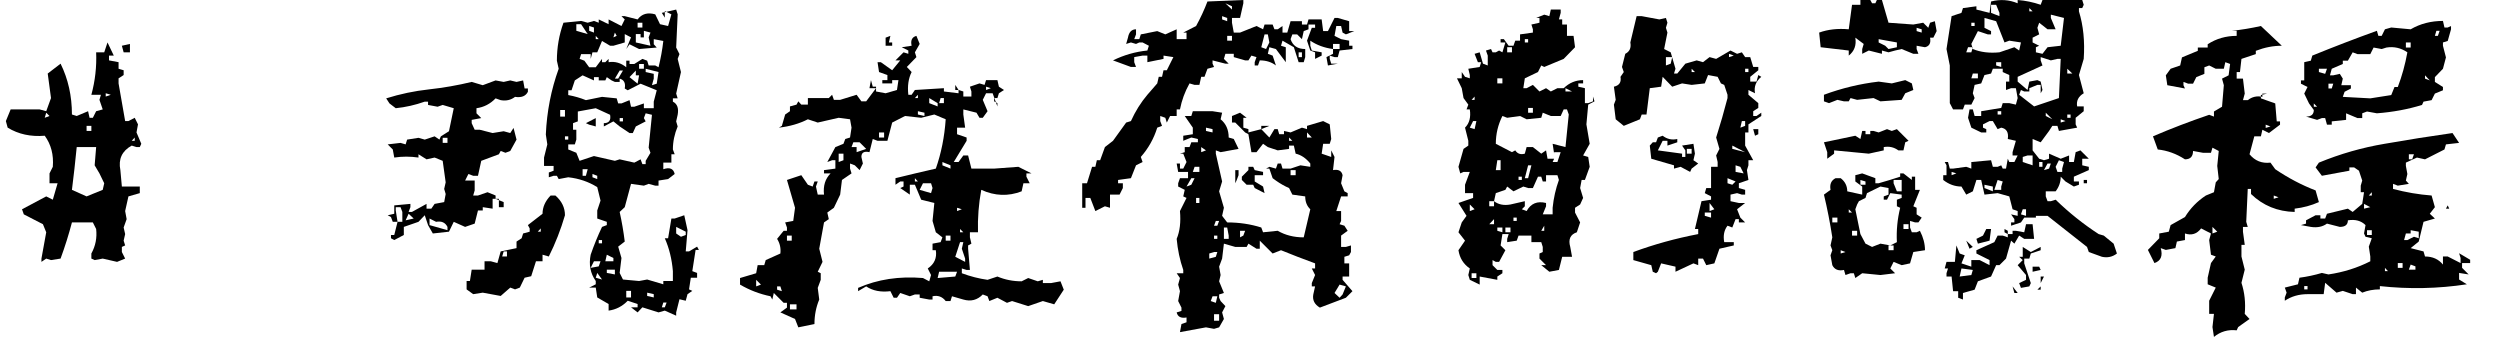 <svg width="196" height="28" viewBox="0 0 196 28" fill="none" xmlns="http://www.w3.org/2000/svg">
<path d="M173.574 26.414L173.457 25.641L173.574 24.609H173.199V23.578L173.715 22.547L173.082 22.289V21.773L173.34 20.625L173.715 20.109L173.34 19.969L173.199 18.82L173.34 18.305L172.566 17.906C172.238 18.344 171.816 18.477 171.301 18.305V18.82L170.668 18.938L170.551 19.453L169.801 19.594L169.402 19.453C169.574 20.062 169.41 20.453 168.91 20.625L168.652 20.109L168.395 19.594L169.285 18.68V18.305L170.035 18.164L170.176 17.648L171.301 17.016C171.723 16.328 172.27 15.766 172.941 15.328L173.574 15.07L173.715 14.297L173.949 14.039L173.832 13.008L173.949 11.836L173.457 11.578L173.34 11.977H172.707L171.934 11.836C171.934 12.273 171.723 12.492 171.301 12.492C170.629 12.055 169.918 11.797 169.168 11.719L168.793 10.688C170.215 10.078 171.684 9.516 173.199 9L173.574 9.141V8.742L174.207 8.367L174.348 6.68L174.207 6.164L174.723 5.906L174.84 5.016L174.465 4.875L174.348 5.391H173.715L173.199 5.133L172.824 5.273V5.789L172.191 6.047L171.934 6.562H171.559L171.184 6.422V6.68L171.301 6.938L169.918 6.68L169.801 5.906L170.176 5.391L170.926 5.133L171.066 4.5L172.309 3.984V3.727H173.082V3.469C173.754 3.031 174.512 2.812 175.355 2.812V2.414H174.98C175.73 2.336 176.488 2.211 177.254 2.039L178.895 3.586C178.223 3.586 177.543 3.719 176.855 3.984V4.242L175.73 4.617L175.613 5.648H175.355V6.164H175.848L175.988 7.336L175.848 7.852H176.223C176.566 7.586 176.949 7.5 177.371 7.594V7.336H177.746L177.254 7.453V7.711L178.379 8.109L178.496 9.516H178.754V9.773L177.887 10.43L177.371 10.172L177.254 10.688H176.738L176.363 12.094C176.785 12.609 177.332 12.828 178.004 12.75L178.379 13.266C179.395 13.953 180.449 14.508 181.543 14.93L181.801 15.844C181.207 16.109 180.574 16.281 179.902 16.359V16.617C178.559 16.586 177.418 16.117 176.48 15.211V14.812H176.223L176.105 17.391L176.223 17.789H175.848V18.164L175.988 19.195H175.73V20.109L175.988 21.141L175.73 22.172C175.98 22.938 176.066 23.75 175.988 24.609L176.363 25.008L175.473 25.641L175.355 25.898C174.684 25.82 174.09 25.992 173.574 26.414ZM179.129 23.578V23.32L179.27 22.945L179.129 22.547L180.16 22.289L180.277 21.773C180.871 21.695 181.457 21.57 182.035 21.398L182.551 21.516C183.723 21.344 184.816 21 185.832 20.484V20.109L185.715 19.336L185.949 18.68L185.457 18.562L185.34 18.305L185.457 17.648C185.113 17.305 184.652 17.18 184.074 17.273C184.074 17.617 183.863 17.789 183.441 17.789L182.434 17.531C182.09 17.781 181.668 17.867 181.168 17.789L180.395 17.648L180.793 17.531V17.273L181.543 16.875H181.918V17.133H182.293L182.434 16.758L184.074 16.359L184.449 16.617L185.199 15.984L185.34 15.07H185.082V14.555L185.199 14.156L184.941 13.383L184.566 13.125H184.191V13.383L182.035 13.781L181.543 13.125L181.801 12.75C183.473 12.062 185.191 11.57 186.957 11.273C188.738 10.961 190.512 10.68 192.277 10.43L192.793 11.203L191.762 11.32L191.645 11.719L190.121 12.492L189.488 12.352L188.621 12.75V13.008L188.738 13.641L188.621 14.156L188.855 14.414L187.988 14.555L187.613 14.414V14.812C188.613 15.078 189.621 15.25 190.637 15.328L190.895 16.242L190.496 16.758L190.895 17.133L190.004 17.391L189.629 18.938L188.996 19.453L190.004 19.711L190.121 20.109C190.715 20.109 191.184 20.32 191.527 20.742V20.109H191.902L192.91 20.625V20.227L192.793 19.852L193.66 20.367V20.625H194.035H193.027V21L193.543 21.516L192.793 21.398V21.914L193.402 22.289C191.137 22.633 188.863 22.68 186.582 22.43V22.688C186.082 22.688 185.621 22.773 185.199 22.945L184.707 22.547V23.062H184.449L183.676 22.805L183.184 22.945L182.293 22.172L182.176 23.062H180.91C180.238 23.062 179.645 23.234 179.129 23.578ZM180.91 22.688V22.43H180.652V22.688H180.91ZM187.215 21.258L186.98 21V21.258H187.215ZM189.371 21.141V20.883L188.996 20.742L188.855 21.141H189.371ZM188.363 21V20.625H187.988V21H188.363ZM188.738 18.82L189.254 18.562L189.629 18.68V18.164L188.996 18.047V18.305H188.621L188.48 18.82H188.738ZM185.949 18.422V18.047H185.574V18.422H185.949ZM173.832 18.164L173.457 17.789V18.305L173.832 18.164ZM191.762 16.359L191.902 16.102L192.02 16.359H191.762ZM185.832 16.242L185.34 15.984V16.359L185.832 16.242ZM178.637 15.469L178.262 15.328V15.586L178.637 15.469ZM185.949 15.328V15.07L185.715 15.328H185.949ZM189.113 12.492L189.254 12.094H188.855V12.492H189.113ZM178.004 9.914L177.629 9.773V10.031L178.004 9.914ZM182.434 9.773L182.293 9.258H182.035L181.66 9.398L180.793 9.141C181.199 9.141 181.402 8.969 181.402 8.625L181.027 8.109L180.652 7.336L180.91 6.82L180.395 6.562V6.305H180.652V4.875L181.168 4.758L181.285 4.359C182.973 3.672 184.66 3.023 186.348 2.414L186.465 2.812H186.723L186.98 2.297L187.473 2.156L188.996 2.297C189.746 1.859 190.59 1.641 191.527 1.641L191.645 2.156H191.902L192.16 2.039V2.297L191.902 3.211L191.527 3.328V3.586L191.762 4.5L191.527 5.391L190.895 6.047V6.422L191.527 6.82V7.078L190.895 7.336L190.637 7.852L190.004 7.969L189.887 8.227C188.777 8.57 187.598 8.789 186.348 8.883L185.574 8.742L185.199 8.883V9.258H184.824L183.934 8.883V9.398L182.809 9.516V9.773H182.434ZM181.66 8.367L181.402 8.109V8.367H181.66ZM187.473 7.453L187.73 6.82H187.988C188.316 5.961 188.566 5.055 188.738 4.102C188.238 3.758 187.691 3.633 187.098 3.727L186.723 3.844L186.09 3.727L185.832 4.242H184.824L184.449 4.102L184.074 4.758H183.676V5.016L182.809 5.391L182.668 5.906H182.926L183.441 5.789L183.676 6.164L183.559 6.68H184.309V6.938L183.816 7.195L183.676 7.594L185.832 7.711L187.473 7.453ZM182.809 6.938L182.926 6.562H182.551V6.938H182.809ZM190.496 6.305L190.121 5.906V6.164L190.496 6.305ZM182.293 5.789L182.434 5.391H181.801V5.648L182.293 5.789ZM188.996 3.727V3.328H188.621V3.727H188.996ZM191.129 2.812L191.27 2.414H191.012L190.895 2.812H191.129Z" fill="black"/>
<path d="M153.896 23.484L153.521 23.344V22.828H153.122L153.005 21.68H152.606V21.422L152.724 21.047H152.466L152.606 20.531H153.263L153.38 19.242L153.638 19.875L154.036 20.016L153.778 20.648L154.552 20.906V20.391H155.208L155.981 20.789V20.391L154.95 19.875V19.617L156.356 18.984L156.614 18.469H157.013L157.411 18.609V18.352L157.153 18.211V17.953H156.755H157.153L157.411 18.094V18.352H157.786V18.094H158.044L158.7 18.211L158.841 17.578H159.356L159.474 18.727H158.7L158.302 18.469L157.927 19.102L157.669 18.867L157.271 20.273L156.755 20.789H156.497L156.099 21.68L155.067 22.055L154.81 22.711L153.896 22.969V23.227V23.484ZM157.927 22.969L157.786 22.453L158.185 22.969H157.927ZM159.731 22.711L159.989 22.453V22.711H159.731ZM158.442 22.57L158.302 22.195L158.841 21.938V21.562L158.185 20.789L158.583 20.391L158.302 20.133H158.583V19.359L159.216 19.758L159.989 19.359V19.617L159.216 19.875L159.099 20.273H158.7V20.648L159.216 22.195L159.099 22.453L158.442 22.57ZM159.989 22.195V21.68H160.247L159.989 22.195ZM145.458 21.797L145.341 21.422H145.083L144.685 21.562L144.567 21.164C144.13 21.258 143.825 21.133 143.653 20.789L143.513 20.016L143.653 19.617L143.513 19.242L143.653 18.609C143.481 17.484 143.263 16.367 142.997 15.258L143.513 14.883C143.435 14.445 143.567 14.141 143.911 13.969H144.31C144.653 14.234 144.825 14.578 144.825 15L145.997 15.258V14.625L145.458 14.227V13.734L145.997 13.594L147.028 13.969V14.367H147.286C147.896 14.195 148.458 14.023 148.974 13.852V13.594H149.231L149.888 14.109V13.852H150.146V14.883H150.521L150.005 16.172L150.263 16.289V16.805L150.661 17.062L150.403 17.438H150.146L149.747 17.32V17.836L149.888 18.211H150.263L150.521 18.094C150.786 18.609 150.919 19.117 150.919 19.617L150.005 19.758L149.747 20.648L149.091 20.789L148.458 20.531L148.2 21.047L148.575 21.422L147.427 21.562L145.997 21.422L145.458 21.797ZM154.552 21.562L154.669 21.164L153.778 21.047L153.638 21.68L154.552 21.562ZM159.356 21.305V20.906H159.872L159.989 21.164L159.356 21.305ZM164.794 20.133L163.763 19.758L163.622 19.359L160.528 16.922H159.614V17.32V17.062H158.7L158.442 17.438L157.669 17.695V17.438H157.927V17.18L157.669 16.805L158.185 16.922V16.547L157.786 16.406L157.528 15.398L156.614 15.141L155.583 15.258L155.325 14.109H154.95L154.669 15L154.153 15.258L153.778 14.625C153.263 14.625 152.786 14.453 152.349 14.109V13.734H152.606V12.961L152.466 12.703H152.724L152.864 13.219H153.122L154.153 13.078L154.552 13.219V12.703L156.099 12.562L156.239 13.078H156.614L156.896 12.961L157.013 13.219H157.271L157.411 12.445L157.528 12.703H157.927L158.185 12.188H157.786V11.93L158.044 11.039L157.411 10.898C157.489 10.383 157.317 10.086 156.896 10.008L156.614 10.125L156.239 9.492H155.981L155.466 9.75V10.008L155.724 10.125V10.383H155.325L154.552 10.008L154.294 9.234L154.411 8.578H154.669L154.81 9.094H155.325V8.719L156.896 8.461L157.013 8.086H157.528L158.044 8.203L158.185 7.688L158.044 6.914H157.669L157.271 7.055V6.398H157.528V5.883L157.013 5.648V5.391H156.239L156.099 5.766L155.583 5.883L155.325 6.539L154.81 6.656L154.669 7.312L154.81 7.688L154.552 8.203H154.036L153.896 8.578H153.122L152.864 8.086C152.864 7.102 152.864 6.117 152.864 5.133L152.606 3.844L153.005 1.266L153.778 1.008L153.896 0.633L154.95 0.492V0.75L155.981 1.008L156.099 0.117C156.817 -0.07 157.513 -0.023 158.185 0.258V0C158.794 0.047 159.396 0.172 159.989 0.375L160.13 0H163.247L163.364 0.375L163.247 0.633H162.989V0.891C163.333 2 163.458 3.242 163.364 4.617L162.989 5.883L163.364 7.312C162.942 7.562 162.771 7.906 162.849 8.344H163.364V8.719L162.731 9.234V9.75L162.849 10.008L161.419 10.266L161.302 9.867H160.903L160.646 10.266L159.989 11.156L159.356 10.898V11.789L159.872 12.445L160.247 12.562L160.646 12.445V12.047L161.56 12.445L162.216 12.188V12.703H162.591L162.731 11.93L163.106 11.789L163.763 12.445H163.247V12.961L163.763 13.078V13.336L162.591 13.852V14.227H162.989V14.484L162.591 14.625L161.935 14.227L161.56 13.852C161.56 14.273 161.427 14.656 161.161 15H160.388V15.398L160.528 15.773H160.786L161.161 15.656C162.208 16.672 163.333 17.57 164.536 18.352L164.935 18.469L165.708 19.102L165.966 19.875C165.622 20.141 165.231 20.227 164.794 20.133ZM144.685 19.758L144.31 19.617V19.875L144.685 19.758ZM148.458 19.617V19.242H148.06V19.617H148.458ZM154.411 19.5L154.153 18.867L154.669 19.359L154.411 19.5ZM146.771 19.359L147.427 19.102L148.2 19.242L148.716 18.984C148.669 18.078 148.755 17.18 148.974 16.289L148.716 16.172V15.656L149.091 15.516V15.258L148.2 15.141L147.942 15.656H147.685V15.398L148.06 15.258V14.742L147.427 14.625L146.372 15.141L146.255 15.516L145.739 15.773L145.599 16.031L145.458 16.406L145.856 18.352L146.255 19.102L146.771 19.359ZM155.067 19.102L154.95 18.727L155.466 18.469L155.724 17.953H156.099L155.981 18.867L155.067 19.102ZM145.599 18.469V18.094H145.2V18.469H145.599ZM149.63 17.953V17.578H149.231V17.953H149.63ZM144.052 17.438V17.062H143.653V17.438H144.052ZM158.841 16.922V16.406H158.583L158.442 16.805L158.841 16.922ZM145.2 16.664L144.942 16.406V16.664H145.2ZM149.091 15V14.109H148.458V14.367L148.716 15H149.091ZM156.239 15V14.625L155.583 14.484V14.742L156.239 15ZM156.896 14.883V14.625L157.013 14.227L156.614 14.109L156.356 14.883H156.896ZM146.255 14.484V14.227L145.856 14.109V14.484H146.255ZM163.364 14.367V14.109H163.622V14.367H163.364ZM153.38 13.594L153.005 13.477V13.734L153.38 13.594ZM161.677 13.477V13.219L161.817 12.703L161.419 12.562L161.161 13.078L161.302 13.477H161.677ZM160.646 13.219L160.786 12.82H160.528L160.247 13.336L160.646 13.219ZM160.13 13.078V12.703H159.872V13.078H160.13ZM159.356 12.961V12.188H158.958L158.583 12.305V12.703L159.356 12.961ZM143.255 12.445V11.93L142.997 11.156L145.458 10.641L145.856 10.898L145.997 10.266H146.255V10.523H146.63V10.266H146.888L147.286 10.383L147.942 10.125L148.317 10.266L148.716 10.125L149.63 11.039L149.372 11.156L149.231 11.789H148.833C148.489 11.539 148.106 11.453 147.685 11.531V11.789L146.513 12.047L143.794 11.789V12.047L143.255 12.445ZM161.935 9.492L161.56 9.352V9.609L161.935 9.492ZM160.903 9.352L160.388 8.836V9.094L160.903 9.352ZM162.333 9.234V8.977H162.075V9.234H162.333ZM156.896 8.977V8.719H156.614V8.977H156.896ZM159.474 8.344L161.419 7.688C161.466 6.672 161.513 5.648 161.56 4.617H161.302L160.786 4.734L159.989 4.477V4.734L160.13 5.133L158.185 6.023V6.398L158.958 7.055L159.099 6.398L159.731 6.281L159.989 6.398L160.13 7.055L159.989 7.312V6.656H159.731L159.099 6.914V7.172H158.7L158.442 7.055L158.302 7.43L159.474 8.344ZM143.396 8.086L142.997 7.945V7.43C144.388 6.914 145.817 6.57 147.286 6.398L148.317 6.539L149.372 6.281L149.888 6.539L150.005 7.055L149.372 7.312L149.091 7.828L147.427 7.945L146.888 7.688L145.599 7.828L145.083 7.688L144.942 7.945H144.567L144.052 7.828L143.396 8.086ZM155.067 6.141V5.766H154.669L154.552 6.141H155.067ZM162.474 5.766L162.075 5.391V5.766H162.474ZM156.896 5.25V4.875H156.497V5.133L156.896 5.25ZM144.942 4.359V3.961L142.739 3.703L142.622 2.555C143.31 2.305 144.083 2.219 144.942 2.297L145.2 0.375H145.856V0H146.63L146.771 0.258H147.028L147.146 0H147.544L148.06 1.781L150.005 1.922L150.778 1.781L151.177 2.18L151.317 1.781L151.692 1.664L151.833 2.438L151.575 2.953H151.317C151.396 3.375 151.263 3.625 150.919 3.703L150.263 3.586V3.844L150.403 4.219H150.005L149.091 3.844L148.575 3.961L148.06 4.102L147.544 3.961V4.219L146.513 3.961L145.997 4.219V3.844L146.114 3.445L145.458 2.953C145.552 3.547 145.38 4.016 144.942 4.359ZM160.13 4.219L160.528 3.703L161.56 3.586L161.817 1.406L160.786 1.148V1.406L161.161 2.297H160.528L159.872 1.781L159.731 2.18L159.872 2.695L159.356 2.953V3.328L159.872 3.586L159.614 3.703V4.102L160.13 4.219ZM154.552 4.102L154.669 3.703H154.294L154.153 4.102H154.552ZM158.302 3.961L158.442 3.328L157.528 3.188L157.153 3.328L156.497 1.664L155.583 1.406V2.18L156.099 2.438V2.695H155.841L155.067 2.438L154.552 3.445L154.669 3.844C155.278 4.094 155.974 4.18 156.755 4.102L157.927 3.703L158.302 3.961ZM148.06 3.844L148.716 3.703V3.328L147.286 3.07V3.328L147.802 3.586L148.06 3.844ZM150.661 2.555V2.297L150.263 2.18V2.438L150.661 2.555ZM154.81 2.039V1.781H154.552V2.039H154.81ZM156.755 1.266V1.008L156.497 0.375H156.099V1.008L156.755 1.266ZM159.356 0.891L159.099 0.633V0.891H159.356Z" fill="black"/>
<path d="M116.007 22.312L115.233 21.938L115.116 21.562L115.233 21.047C114.733 20.703 114.437 20.227 114.343 19.617L114.858 18.867L114.343 18.211L114.601 17.438L114.976 16.922L114.343 15.914L115.491 15.516V15.141H114.858V14.484L115.233 13.477H114.741L114.483 13.594L114.343 13.078L114.741 11.672L115.116 11.414V11.039L114.858 10.008C115.202 9.664 115.327 9.188 115.233 8.578H114.976L115.116 8.203L114.741 7.688L114.601 6.914L114.226 6.141H114.601V5.648L114.858 6.023L115.233 6.141V5.883L115.116 5.391L116.007 5.25L116.124 4.875H115.866L115.608 4.219L116.007 4.102L116.265 4.992L116.64 5.133V4.359L116.499 3.961L116.897 3.844L117.015 4.102H117.272L117.53 3.961L117.788 4.102L118.022 3.328H117.647V3.07H117.905L118.28 3.586H118.655L118.796 3.188H119.171V2.695L120.179 2.555V2.297L120.062 1.922L120.694 1.781V1.406H120.437L121.069 1.148L121.468 1.266L121.585 0.75H122.358V1.008L122.218 1.523H122.476V1.922H122.851V2.812H123.366L123.483 3.703L122.593 4.617L121.069 5.25L120.835 5.133L120.577 5.648L119.546 6.141L119.429 6.914H119.687L120.179 6.656L120.694 7.172L121.21 6.914L121.585 7.172L122.101 6.914H122.593C123.03 6.492 123.538 6.281 124.116 6.281V6.539H123.741V6.797L124.257 6.914V8.086H124.515L124.89 7.945V7.57L125.007 7.945L124.515 8.203L124.374 9.75L124.632 11.273L124.116 12.188L124.515 12.305L124.632 13.078L124.257 14.109H123.999L123.882 14.742L124.116 15.516L123.882 16.031L123.483 16.289V16.664L123.882 17.438L123.624 18.211C123.108 18.383 122.937 18.766 123.108 19.359L123.249 20.133H122.476L122.218 21.164L121.468 21.305L120.835 20.789H121.21L120.694 20.273V19.875L120.952 19.758V19.359L120.835 18.984H120.062V18.469H119.054L118.913 18.867L118.163 18.984V18.727L118.28 18.352H117.788L117.647 19.242L118.022 19.617L117.53 20.531H117.272L117.015 20.391V20.789L117.39 21.164H117.788V21.422L117.39 21.68V21.938L116.007 21.68V21.938V22.312ZM115.749 21.797V21.422H115.374V21.797H115.749ZM129.835 21.422L129.577 21.305L129.46 20.789L128.054 20.391V19.758C129.663 19.164 131.358 18.695 133.14 18.352V17.953H132.882L133.397 15.773L134.147 15.656V15.398L133.655 15.141L133.772 14.742H134.147V13.969V13.078H134.663V12.703L134.546 12.188L134.804 11.672L134.546 10.781C134.874 9.75 135.171 8.719 135.437 7.688V7.43L135.179 6.656L134.921 6.539L134.663 6.023L133.913 5.883L133.655 6.539L132.624 6.656L131.874 6.539L131.101 6.797L130.351 6.023L130.233 6.797L129.343 6.914L129.085 8.977H128.71L128.569 9.352L127.304 9.867L126.671 9.352L126.53 8.203L126.671 7.828L126.53 6.797C126.952 6.703 127.124 6.445 127.046 6.023L127.304 5.648L127.163 5.25L127.421 4.219C127.765 4.047 127.897 3.75 127.819 3.328L128.312 1.266H128.71L130.093 1.523L130.608 1.406L130.726 1.781L130.608 2.18L130.726 2.555L130.468 3.844L130.983 4.102L131.358 5.391L131.241 5.766H131.499L132.132 4.992L133.022 4.734L133.515 4.875L134.03 4.477L134.546 4.617L135.671 3.961L136.187 4.219L136.562 4.102L136.819 4.477H137.218L137.452 5.25H137.851V5.508L137.218 6.023V6.398H137.71L137.851 5.883L138.085 6.023C137.663 6.367 137.499 6.797 137.593 7.312L137.077 7.055V7.43L137.851 8.086V8.461L137.452 8.719V9.094H137.71L138.085 8.836V9.094L137.077 9.75V10.383H136.819V11.414L137.452 12.562H137.077V12.961L136.96 13.336L137.077 14.109L136.327 14.367V14.742L136.819 14.883V15.258H136.562L136.187 15.141L135.671 15.258V15.773L136.327 15.914H136.819L136.187 16.406L136.444 17.062L136.819 17.438H136.327V17.18H136.069L135.812 17.836L135.437 17.695C135.171 18.039 135.085 18.469 135.179 18.984H135.929V19.242L134.804 19.5L134.405 20.648L133.772 20.789L133.515 20.273H133.14V20.789L132.765 20.648L131.358 21.305V20.906L130.233 20.648L129.976 21.305L129.835 21.422ZM117.788 18.211V17.836H117.39V18.094L117.788 18.211ZM118.421 18.211V17.836H118.022V18.211H118.421ZM121.069 18.094V17.695L120.835 18.094H121.069ZM117.132 17.578V17.18L116.757 17.578H117.132ZM118.913 17.32V17.062H118.655V17.32H118.913ZM134.147 17.062V16.664H133.655V16.922L134.147 17.062ZM121.726 16.805V16.289C121.804 15.523 121.968 14.797 122.218 14.109L122.101 13.734H121.21V14.227H120.952L120.835 13.852H120.577L120.179 14.742H119.804L119.429 14.625L118.655 15L118.163 14.625L118.022 14.883L117.272 15.141L117.132 15.773C117.476 16.039 117.905 16.125 118.421 16.031L119.546 15.773V16.172L119.312 16.406L119.687 16.547C120.015 15.953 120.522 15.742 121.21 15.914V16.172L120.952 16.805H121.726ZM115.608 16.406L115.233 16.031V16.547L115.608 16.406ZM134.405 16.406L134.03 15.914V16.547L134.405 16.406ZM117.132 16.172V15.773H116.757V16.172H117.132ZM136.069 14.227L135.437 13.969V14.367L135.812 14.484L136.069 14.227ZM119.312 14.109V13.852H119.054V14.109H119.312ZM119.804 13.969L120.062 12.961H119.804L119.546 13.969H119.804ZM136.702 13.594L136.444 13.078L136.069 12.961V13.477L136.702 13.594ZM132.507 13.477L131.757 13.078L131.241 13.219V12.961C130.647 12.789 130.054 12.617 129.46 12.445L129.343 11.414L129.577 11.156H129.835L129.976 10.781L130.351 10.641C130.694 10.906 131.077 10.992 131.499 10.898V11.156L130.726 11.414V11.039H130.351L129.976 11.789L131.874 12.047V12.305H132.132V11.789L131.874 11.414L132.765 11.273L132.882 12.047L132.765 12.562L133.14 12.82L132.624 13.219L132.507 13.477ZM117.647 13.336V12.562H117.39L117.272 13.336H117.647ZM122.101 12.703L122.358 11.93H121.843V12.445L121.726 12.703H122.101ZM120.835 12.047L121.21 11.789L121.327 12.445H121.843V12.047L121.726 11.273L122.733 11.531L122.991 8.977L122.851 8.578H122.593L122.358 9.094H121.585L120.952 8.836L120.835 9.234L119.687 9.352L119.171 9.094L118.163 9.234L117.788 9.094C117.444 9.781 117.272 10.508 117.272 11.273L118.538 11.93L118.796 11.789C118.968 12.055 119.218 12.141 119.546 12.047L119.687 11.531H120.179L120.835 12.047ZM132.624 12.047V11.672H132.249V12.047H132.624ZM136.819 11.93L135.812 11.414V11.672L136.819 11.93ZM137.593 10.641L137.452 10.125H137.851V10.523L137.593 10.641ZM115.608 10.125L115.749 9.492H115.491L115.233 10.008L115.608 10.125ZM136.819 9.867V9.492H136.562L136.444 10.008L136.819 9.867ZM120.179 8.836V8.461H119.804V8.836H120.179ZM115.608 7.828V7.57L115.374 7.828H115.608ZM123.249 7.172L122.733 6.914V7.172H123.249ZM117.788 6.539V6.141H117.39V6.539H117.788ZM132.882 5.648L132.624 5.391V5.648H132.882ZM137.077 5.648V5.391H136.819V5.648H137.077ZM130.983 4.992L131.101 4.477H130.608V5.133L130.983 4.992ZM135.929 4.359L135.554 4.219V4.477L135.929 4.359ZM118.538 4.102V3.703H118.163V4.102H118.538ZM119.804 3.328V3.07H119.546V3.328H119.804Z" fill="black"/>
<path d="M92.509 26.039L92.626 25.406L93.024 25.266V24.891C92.587 24.969 92.329 24.836 92.251 24.492L92.626 24.375V24.117L92.368 23.602L92.509 22.828L92.368 22.312L92.509 21.797L92.251 21.422H92.767V21.164C92.501 20.398 92.329 19.586 92.251 18.727C92.501 18.133 92.587 17.406 92.509 16.547L93.024 15.516L92.767 15.398L92.884 14.883L92.368 14.625V14.367L92.509 13.969H93.142V13.477H92.368L92.251 12.82H92.509V13.219H92.767L93.024 12.703L92.767 12.047H92.509L92.884 11.93V11.531H93.259L93.399 11.156H93.915V10.898L93.399 10.781L92.767 11.039V10.641L93.517 10.523V10.008L92.884 9.094H93.399L93.517 8.719H95.064L95.814 8.836L95.696 9.352C96.118 9.695 96.329 10.172 96.329 10.781L96.728 10.898L97.103 11.672L95.696 11.93L95.321 11.789V12.047C95.493 12.828 95.657 13.555 95.814 14.227L95.579 15L95.954 16.289L95.814 16.922L96.212 17.438C97.149 17.438 98.04 17.57 98.884 17.836L99.024 18.211L100.173 18.094C100.767 18.438 101.446 18.609 102.212 18.609L102.728 16.406C102.462 16.156 102.329 15.82 102.329 15.398L101.321 15.258L101.063 14.742L100.806 14.625C100.462 14.453 100.118 14.234 99.774 13.969L99.517 13.219H99.259L99.517 13.078L100.032 13.219L100.173 12.82H100.431L100.548 13.219H101.181L101.954 12.961L102.728 13.078V12.82C102.384 12.398 102.001 12.141 101.579 12.047L101.438 11.414H101.063V11.672L100.173 11.789L99.399 11.531L99.024 11.273L98.509 11.93H98.11L97.876 10.523L97.618 10.383L96.845 9.609H96.587V9.094L97.22 8.836L97.735 9.234H97.478V10.008L97.876 10.125V10.383L98.884 10.125V9.867H99.517L98.884 10.125L99.517 10.781L99.915 10.125H100.173L100.29 10.523H100.665V10.266L101.181 10.383L102.071 10.008L102.47 10.125V9.867L103.735 9.492L104.251 9.75L104.368 10.898L104.251 11.273H103.735L103.618 12.047L104.368 12.305V11.789L104.626 12.305L104.509 13.336C104.931 13.258 105.181 13.391 105.259 13.734L105.142 14.367L105.399 15L105.657 15.141V15.398H105.142L104.767 16.547H105.142V17.32L105.024 17.578L105.399 17.695L105.657 18.094L105.142 18.469V19.359H105.517L105.915 19.242V19.758L105.774 20.016L105.399 20.133V20.648H105.774V21.68H105.259V21.938L106.032 22.828L105.517 23.344L103.478 24.117C103.056 23.867 102.884 23.523 102.962 23.086L103.103 22.453H102.845V22.195L103.103 21.562L102.845 21.047H103.103V20.648C102.165 20.305 101.274 19.961 100.431 19.617L99.774 19.875L98.767 18.867V19.5H98.509L97.876 19.102L97.735 19.359H96.845L95.954 19.102L95.814 20.273L95.579 20.906L95.696 21.562L95.579 22.055L95.954 22.969L95.579 23.086V23.344L95.696 23.602L96.071 24L95.814 24.492L95.954 25.008L95.579 25.664L95.181 25.781L94.548 25.664L92.509 26.039ZM95.579 25.148V24.633H95.181V25.148H95.579ZM95.321 23.742L95.439 23.227H95.064L94.923 23.602L95.321 23.742ZM105.259 23.086L105.517 22.453L105.024 22.312L104.626 22.969L105.024 23.344L105.259 23.086ZM95.321 20.133L95.439 19.758H95.181L94.806 19.875V20.273L95.321 20.133ZM95.439 18.727V18.469H95.181V18.727H95.439ZM96.329 18.727V18.469L96.212 17.836H95.954V18.727H96.329ZM97.478 18.469L97.618 18.094H97.22V18.609L97.478 18.469ZM95.439 17.695L95.579 17.32H95.321L95.181 17.695H95.439ZM85.876 16.547L85.478 15.516H85.103V16.289H84.845V14.367H85.22L85.618 13.078H85.876L85.993 12.562H86.251L86.626 11.531L87.259 11.039L88.29 9.609L88.665 9.492C89.009 8.727 89.439 8.039 89.954 7.43L90.728 6.539L90.845 6.023H91.103L91.22 5.508H91.478L91.993 4.477L91.22 4.359V4.617L89.954 4.875V4.359H89.579L88.923 4.477V4.875L89.064 5.25H88.665L87.259 4.734C88.118 4.312 89.017 4.055 89.954 3.961L90.071 3.586L89.579 3.328H89.321L89.064 3.445L88.665 3.328L88.29 3.445L88.431 2.953C88.509 2.516 88.72 2.297 89.064 2.297V2.695L88.923 3.07H89.321L89.439 2.695L90.728 2.438L91.36 2.695L92.251 2.297V3.07H93.024V2.555H92.767L93.774 2.039C94.118 1.414 94.415 0.773 94.665 0.117L97.478 0V0.258L97.22 1.406H96.587V1.781L96.728 2.555H97.22L98.509 2.039L99.024 2.297L99.142 1.922H99.774L99.915 2.297H100.173L100.548 2.039V2.555H100.923L101.181 1.664H102.071V1.922H102.47L102.587 1.523H103.618L103.735 2.438H104.11L104.626 1.406H104.884L105.774 1.664V2.438H106.173L105.517 2.695L105.259 2.555L105.142 2.039H104.767L104.626 2.812L105.142 3.07L105.774 3.188V3.586H106.032V3.844L105.024 3.961L104.884 4.477H104.626L104.251 4.359V4.617L104.368 4.992H104.884L104.11 5.133L103.993 4.477L104.509 4.219V3.844C103.821 3.75 103.228 3.531 102.728 3.188V3.586L102.845 3.961L103.618 4.102V4.359L103.103 4.617V4.102L102.728 3.961L102.47 3.188L102.845 2.18H103.103V1.922H102.587V2.297L102.212 2.438L102.071 3.07L101.696 2.695H101.321L101.181 3.07C101.353 3.586 101.735 3.844 102.329 3.844V4.477L102.212 4.875H101.813L101.438 3.703L100.548 3.188L100.431 3.586L100.806 3.703V4.875L100.032 3.844L99.517 3.703L99.399 4.219L99.774 4.359L100.032 5.133C99.689 4.867 99.267 4.734 98.767 4.734L98.626 5.133H98.368V4.875L98.509 4.477L98.11 4.359L97.876 4.734H97.618L96.728 4.477V4.219H96.071L95.954 4.617L96.329 4.992H96.071L95.064 4.734V4.992L95.181 5.25L94.665 5.391L94.431 6.023H94.173L94.032 6.656H93.657L93.259 6.539C92.899 7.18 92.649 7.859 92.509 8.578H92.251V9.094H91.735L91.478 9.609L91.36 9.234L90.962 9.094V9.492L91.103 9.867L90.728 10.008C90.462 10.867 90.032 11.633 89.439 12.305L89.579 12.703L89.064 12.961L88.665 13.969L87.657 14.109V14.367H88.032V14.742L87.774 15.258H87.024V16.289L86.626 16.172L85.876 16.547ZM94.032 15.914V15.516H93.774V15.914H94.032ZM99.142 15.141L98.368 14.742L98.251 14.484H97.735L97.36 14.109V13.852L97.876 13.336V13.078H98.251L98.368 13.336L99.024 13.477V13.734H98.368V14.227L99.024 14.625L99.142 15.141ZM93.399 14.484L93.657 13.969H93.399L93.024 14.625L93.399 14.484ZM96.845 14.367V13.336H97.103V13.734L96.962 14.109L96.845 14.367ZM101.579 13.734V13.336H101.181V13.734H101.579ZM94.032 13.477V13.078H93.657L93.517 13.477H94.032ZM94.548 11.789L94.173 11.531V11.93L94.548 11.789ZM101.321 11.039L101.063 10.781V11.039H101.321ZM102.845 10.781L102.47 10.383V10.781H102.845ZM95.064 10.125L94.548 10.008V10.266L95.064 10.383V10.125ZM102.071 4.477V4.102H101.813V4.477H102.071ZM99.259 3.844L99.517 3.328L99.399 2.695H99.142L98.884 3.703L99.259 3.844ZM105.024 3.844V3.445H104.509V3.844H105.024ZM96.587 3.188V2.812H96.212V3.188H96.587ZM96.212 1.664V1.406L95.814 1.266V1.523L96.212 1.664ZM96.587 0.75V0.492L96.071 0.258L96.587 0.75Z" fill="black"/>
<path d="M62.588 25.664L62.33 25.008L61.182 24.492L61.697 24.117V23.742H61.44L60.666 22.969L60.549 23.484L60.408 23.227C59.565 23.055 58.768 22.75 58.018 22.312V21.797L59.283 21.422L59.4 20.789H59.916L60.033 20.391L61.182 19.875C61.228 19.453 61.143 19.07 60.924 18.727L61.44 18.094H61.697V17.836L61.557 17.438L62.19 17.32L62.33 16.289L61.697 14.109L62.822 13.734L63.338 14.484L63.713 14.625L63.853 14.227H64.111L63.971 14.625L64.111 15.258H64.603C64.525 14.57 64.697 14.016 65.119 13.594H64.603V13.336L65.494 13.219V12.562H65.236L64.861 12.703L65.494 11.531L66.127 11.273L66.268 10.898L66.643 10.781L66.76 10.008L66.643 9.352L65.752 9.234L64.111 9.609L63.338 9.352C62.666 9.695 61.908 9.914 61.065 10.008L61.299 9.867L61.557 8.977L61.932 8.719V8.344L62.447 8.203L62.588 7.945L62.822 8.203H63.338V7.688H64.978L65.236 7.43L65.377 7.828H65.869L67.158 7.43L67.533 7.945H67.908L68.682 6.914H68.166L67.65 7.312L68.166 6.914L68.283 6.281L68.424 6.797H68.682V7.172L69.432 7.312L70.322 7.055L70.439 6.281H69.947V6.539H69.174V6.281H69.572V5.883L68.916 5.648L68.799 4.875H69.057L69.947 5.508L70.58 4.734H70.205L70.838 4.102L71.213 4.219V3.961L70.697 3.703L71.471 3.586C71.377 3.164 71.502 2.906 71.846 2.812L72.103 3.445L71.728 4.102L71.846 4.477L71.096 5.25L71.471 5.648C71.221 6.148 71.135 6.742 71.213 7.43H71.471L71.728 7.055L74.002 6.914V7.172L75.15 7.312V7.055H74.893V6.656L75.15 7.055L75.525 7.172V7.57H76.158V7.172L76.041 6.797L76.791 6.539L77.189 6.656L77.307 6.281H78.197L78.314 6.797L78.713 7.055L78.314 7.312L78.197 7.688H77.939V7.945L78.197 8.086V8.344L77.822 7.312H77.307L77.049 7.828L77.424 8.719L77.049 9.234H76.791L76.557 8.836L75.525 8.578V8.977L75.666 10.008H75.033V10.523L75.783 10.781V11.039L74.775 12.703H75.15L75.525 12.188H75.9L76.158 13.219H77.939L79.838 13.078L80.869 13.594H80.471V13.852L80.728 14.367H80.236L80.096 15C79.049 15.406 77.994 15.367 76.932 14.883C76.728 15.977 76.643 17.086 76.674 18.211H76.041V18.609L76.158 19.102L75.9 19.242V19.5L76.041 21.164H75.783L75.408 21.047V21.422C76.08 21.672 76.752 21.844 77.424 21.938L78.197 21.68C78.791 21.93 79.424 22.055 80.096 22.055L80.611 21.797L81.361 22.055L81.76 21.938V22.195H82.393L83.143 22.055L83.4 22.711L82.65 23.859L81.76 23.602L80.611 24L79.346 23.602L78.947 23.742L78.197 23.344L77.564 23.602L77.424 23.227L77.049 23.086C76.627 23.523 76.119 23.656 75.525 23.484L74.635 23.227L74.518 23.602H74.143C73.877 23.258 73.533 23.133 73.111 23.227V23.484H72.853L72.103 23.344V23.086H71.728L71.33 23.227L70.58 22.969L70.322 23.344H70.064L69.807 22.828C69.057 22.922 68.424 22.797 67.908 22.453L67.275 22.828V22.57C68.807 21.898 70.502 21.641 72.361 21.797L72.853 22.055L72.994 21.562L72.736 21.047C73.252 20.703 73.463 20.227 73.369 19.617H73.111V19.102L73.744 18.984L73.885 18.609L73.369 18.211L73.111 17.32L73.252 15.914L72.221 15.656L71.728 14.484H71.33V15.258L70.58 14.742L70.838 14.625V14.227H70.58L70.205 14.484V13.969C71.221 13.719 72.275 13.469 73.369 13.219C73.791 12.016 74.049 10.727 74.143 9.352L73.252 8.977L72.221 9.234L70.955 9.094L69.947 9.609L69.572 11.039H68.799L68.424 10.898L68.166 11.93C67.744 11.836 67.533 11.961 67.533 12.305L67.65 12.82L67.393 13.336L67.018 12.961L66.643 12.82V13.219L66.76 13.594L66.01 14.109L65.869 15.258L65.377 16.289L64.861 16.664L64.978 17.18L64.603 17.438L64.228 19.5L64.486 20.531L64.111 21.305L64.346 21.422V21.938L64.111 22.57L64.228 23.484C63.978 24.078 63.853 24.719 63.853 25.406L62.588 25.664ZM62.447 24.258V23.859H61.932V24.258H62.447ZM61.299 22.828L61.182 22.453H60.924V22.711L61.299 22.828ZM59.658 22.312L59.283 21.938V22.453L59.658 22.312ZM74.893 21.68L75.033 21.305H73.627L73.51 21.797L74.893 21.68ZM75.666 20.531V20.273L75.408 19.5L75.525 18.984H75.268L74.893 20.133L75.666 20.531ZM62.072 18.867V18.469H61.697V18.867H62.072ZM74.518 18.867V18.469H74.143V18.867H74.518ZM75.525 18.211L75.268 17.953V18.211H75.525ZM75.408 16.406L75.033 16.289V16.547L75.408 16.406ZM72.994 15.141L73.111 14.742L72.994 14.367H72.361L72.103 14.883L72.994 15.141ZM71.963 14.227L71.728 13.969V14.227H71.963ZM74.518 13.219V12.961L73.885 12.703V12.961L74.518 13.219ZM66.127 12.562V12.047H65.752V12.703L66.127 12.562ZM67.908 11.672L67.393 11.156H66.9L66.76 11.531H67.158V11.93L67.908 11.672ZM69.314 10.781V10.383H68.916V10.781H69.314ZM72.478 9.094V8.836L71.963 8.719V8.977L72.478 9.094ZM73.51 8.344V8.086L72.853 7.688V8.086L73.51 8.344ZM74.002 8.086V7.688H73.744L73.627 8.086H74.002ZM71.963 7.688V7.43L71.728 7.688H71.963ZM77.682 6.914L77.307 6.797V7.055L77.682 6.914ZM69.432 3.586V2.953L69.807 2.812L69.689 3.328H69.947V3.586H69.432Z" fill="black"/>
<path d="M53.012 24.75L52.121 24.352L51.629 24.492L50.363 24.094L49.988 24.492L49.473 24.094H49.988V23.836L49.215 23.578C48.793 24.016 48.293 24.273 47.715 24.352V23.836L46.824 23.32L46.707 22.547H46.191L46.707 22.289V22.031C46.285 21.438 46.152 20.75 46.309 19.969C46.574 19.203 46.871 18.477 47.199 17.789L47.574 17.648V17.391L46.824 17.133V16.5L47.082 15.727L46.824 14.672C46.152 14.25 45.395 13.992 44.551 13.898L43.801 14.039L43.66 13.781H43.402L43.027 13.898V13.523L43.402 13.383V13.008H42.652V12.352L42.91 11.32L42.793 10.547C42.871 8.75 43.207 7.031 43.801 5.391L43.66 4.758C43.66 3.727 43.832 2.734 44.176 1.781L45.559 1.641L46.074 1.781L46.566 1.641L46.941 1.781V1.523L47.715 1.898V1.523L48.723 2.039L48.98 1.523L48.723 1.266H48.98L49.988 1.523C50.316 1.086 50.777 0.953 51.371 1.125L51.746 1.898L52.379 2.039L52.637 1.125L52.121 0.867V1.383L51.887 1.008L53.012 0.75L53.129 1.125C53.082 2 53.043 2.867 53.012 3.727L53.27 4.242L53.129 4.617L53.387 5.648L53.012 7.336L53.129 7.711H52.754V7.969C53.098 8.141 53.223 8.484 53.129 9L53.012 9.516L53.129 9.914C52.879 10.508 52.754 11.109 52.754 11.719L52.895 12.094H52.637V12.75H52.004V13.266C52.504 13.094 52.801 13.219 52.895 13.641L52.379 14.039L51.629 14.156V14.555H51.371L50.855 14.414L50.48 14.555L49.473 14.414L48.98 16.242L48.582 16.617C48.754 17.398 48.887 18.172 48.98 18.938L48.465 19.336L48.723 20.227L48.582 21.398L48.84 21.914L50.105 22.031L50.738 21.914L52.004 22.289V22.031H52.754V21.258C52.676 20.32 52.465 19.461 52.121 18.68H52.379L52.637 17.133H52.895L53.645 16.875L53.902 18.047L53.762 19.711H54.02L54.652 19.336L54.793 19.594H54.535L54.277 21.258L54.652 21.398V21.773H54.16L54.02 22.688L54.277 22.805L53.902 23.062L53.762 23.578L53.27 23.461L53.012 24.492V24.75ZM52.121 24.094L52.262 23.719H52.004L51.887 24.094H52.121ZM39.254 23.203L37.848 22.945L37.098 23.062L36.582 22.688V22.031H36.84L36.98 21.141H37.988V20.484H38.48L38.996 20.625L39.254 19.711L40.496 19.453V18.938L40.895 18.68L41.012 18.305L41.527 18.164V17.906L41.387 17.648L42.535 16.758C42.535 16.242 42.746 15.766 43.168 15.328H43.543C44.043 15.766 44.293 16.281 44.293 16.875C43.965 18 43.543 19.078 43.027 20.109L42.535 19.969V20.484H42.02L41.645 21.656L41.129 21.773L40.754 22.547L40.379 22.688L40.004 22.547L39.254 23.203ZM49.473 23.32V22.805H49.098V23.32H49.473ZM51.254 23.32V23.062L50.738 22.945V23.203L51.254 23.32ZM47.199 21.914L46.824 21.398L46.707 21.773L47.199 21.914ZM48.207 21.516V21.141H47.574V21.398L48.207 21.516ZM46.941 20.883L47.082 20.484H46.566L46.309 21L46.941 20.883ZM48.09 20.484V20.227L47.574 19.969L47.457 20.484H48.09ZM39.746 20.109V19.711H39.488L39.371 20.109H39.746ZM47.199 19.078V18.82H46.941V19.078H47.199ZM30.91 18.82L30.652 18.68V18.422H30.91L31.168 17.391H30.793L30.652 17.016L30.395 16.875L30.91 16.758V16.102L32.176 15.984V16.242L32.035 16.617H32.293L33.441 15.984V16.359H33.816L34.074 15.984L34.824 15.844L34.941 15.211L34.824 14.812L34.941 14.297L34.707 12.609L34.074 12.352L33.441 12.492L32.809 12.094V12.352C32.168 12.258 31.535 12.258 30.91 12.352L30.793 11.719L30.395 11.32L31.402 11.203L31.801 11.32L31.918 10.945L32.809 10.805L33.301 10.945L34.074 10.688L34.449 10.945L34.566 10.688L35.199 10.289L35.574 8.484L34.707 8.227L34.309 8.367L33.559 8.227V7.969H33.301C32.551 8.234 31.793 8.406 31.027 8.484L30.535 8.109L30.277 7.711C31.371 7.367 32.488 7.133 33.629 7.008C34.77 6.883 35.887 6.688 36.98 6.422L37.848 6.68L38.855 6.305L39.488 6.422L40.004 6.305L40.496 6.422L41.012 6.305L41.129 6.938H41.387V7.195C41.215 7.539 40.879 7.672 40.379 7.594C40.051 7.844 39.676 7.93 39.254 7.852L38.855 7.711C38.434 8.148 37.934 8.406 37.355 8.484V8.883L37.73 9.258L36.98 9.398V9.656L37.215 10.172H37.613L38.621 10.43L39.488 10.289L40.004 10.43L40.262 10.031L40.496 10.945L40.004 11.836L39.629 11.977L39.254 11.836L39.113 12.094L37.73 12.609L37.473 13.781H37.098L36.723 13.641L36.465 14.156H37.215V14.93L37.098 15.328H37.473L38.223 15.07L38.855 15.328V15.586L39.488 15.844V16.242H39.113V15.586H38.621V16.359L37.848 16.242V16.5H37.473L37.215 17.531L36.465 17.789L35.574 17.391L35.199 18.164L33.934 18.305L33.559 17.648L33.301 16.875L32.809 17.391L31.66 17.789V18.422L30.91 18.82ZM53.387 18.562L53.762 18.422V18.164L53.012 17.789V18.305L53.387 18.562ZM42.395 18.164V17.906L42.16 18.164H42.395ZM34.191 17.391L33.676 17.133V17.648L35.082 18.047V17.789C34.91 17.445 34.613 17.312 34.191 17.391ZM31.543 17.391V16.617L31.402 16.242H31.027V16.5L31.168 17.391H31.543ZM32.434 17.133L32.035 16.758L31.801 17.273L32.434 17.133ZM46.824 14.039V13.781L46.449 13.641V13.898L46.824 14.039ZM45.934 13.781L46.074 13.266H45.676V13.781H45.934ZM50.621 12.867V12.609L50.996 11.977L50.855 11.578L51.113 9L50.621 8.883L50.48 9.258L50.621 9.516L49.848 9.914L49.613 10.43H49.355L48.582 9.914L48.09 9.516L47.34 9.914V9.656C47.746 9.656 47.91 9.438 47.832 9L46.707 8.484L45.301 8.742V9.516L44.926 9.656V10.172H45.184V10.945L45.066 11.32H44.551V11.719L45.184 11.977L45.441 12.609L46.566 12.234L48.207 12.609L48.582 12.492L49.73 12.75L50.223 12.492L50.363 12.867H50.621ZM35.082 11.203V10.805H34.707V11.203H35.082ZM44.551 10.945V10.688H44.293V10.945H44.551ZM46.707 9.914L46.191 9.773L45.934 9.656L46.707 9.258V9.914ZM48.84 9.516V9.258H48.582V9.516H48.84ZM44.293 9.141V8.625H43.918V9.141H44.293ZM51.254 8.484V7.969L51.488 7.078L50.223 6.562L49.215 7.078L48.98 6.938C49.059 6.516 48.926 6.258 48.582 6.164V6.422H48.207L47.949 6.305L47.574 6.047L47.457 6.305H46.941V6.047H46.566V6.305L45.676 5.906L45.066 6.305L44.809 7.078H44.551V7.453C45.051 7.547 45.512 7.68 45.934 7.852L47.199 7.594L48.348 7.711L48.465 8.109H48.723L49.355 7.852L49.473 8.367H49.73L50.48 8.109V8.484H51.254ZM49.988 6.562L50.105 5.906H49.848V5.531L49.355 6.047L49.988 6.562ZM51.488 6.562L51.629 5.648L50.621 5.391V5.648L51.254 5.789V6.164L51.113 6.68L51.488 6.562ZM48.465 6.164L48.84 5.531H48.582L48.207 6.164H48.465ZM50.48 5.391V5.016H50.105V5.391H50.48ZM51.629 5.273C51.801 4.586 51.926 3.898 52.004 3.211L51.254 3.07V3.469L51.488 3.727L50.105 3.844L49.355 3.469L49.098 3.844L49.355 3.211L49.473 2.93L48.98 2.672V3.328L48.09 3.586H47.832L47.199 3.211L46.824 4.102H46.449L46.309 4.617V4.242H45.559L45.441 4.617L45.816 4.758L46.191 5.273H46.707L47.199 4.617V4.875H47.457L47.715 4.617V4.875C48.215 4.797 48.676 4.93 49.098 5.273V4.758H49.355V5.016H49.73L50.363 4.617L50.738 4.758L50.855 5.133H51.371L51.629 5.273ZM50.996 3.586L50.855 2.93L50.996 2.555L50.48 2.414V2.93H50.223V2.672H49.848V3.328L50.996 3.586ZM46.941 3.07L46.707 2.812V3.07H46.941ZM48.348 2.812L48.207 2.555L48.09 2.93L48.348 2.812ZM46.074 2.672L45.559 1.898H45.184V2.414L46.074 2.672ZM46.566 2.555V2.156L46.191 2.039V2.414L46.566 2.555ZM50.363 2.156V1.781H49.988V2.156H50.363Z" fill="black"/>
<path d="M3.249 20.531V20.273L3.624 18.211L3.366 17.578L1.866 16.805L1.726 16.406L3.624 15.398L4.14 15.656L4.515 14.367H3.882V13.594L4.14 13.078C4.218 12.141 4.007 11.328 3.507 10.641C2.413 10.734 1.444 10.523 0.601 10.008L0.46 9.492L0.835 8.578H3.108L3.624 8.719L3.999 7.688L3.741 5.766L4.749 4.992C5.343 6.195 5.64 7.523 5.64 8.977L6.015 9.094L6.905 8.719L7.022 9.234H7.28L7.538 8.719L8.054 8.578L7.796 7.828L7.913 7.43H7.163C7.46 6.336 7.585 5.227 7.538 4.102H8.171L8.429 3.328L8.921 4.359H8.546V4.734L9.296 4.875V5.391L9.694 5.508V5.883L9.296 6.141V6.539L9.812 9.492H10.069L10.562 9.234L10.819 9.75L10.702 10.383L11.077 11.273L10.96 11.531H10.702L10.327 11.414C9.562 11.836 9.265 12.477 9.437 13.336L9.554 14.625H10.96V15.141L10.069 15.398L9.812 16.547L9.929 17.18L9.694 17.836L9.812 18.352L9.694 18.867L9.812 19.242L9.554 19.359V19.758L9.812 20.273L9.179 20.531L8.054 20.273L7.421 20.391L7.163 20.273V19.875C7.491 19.281 7.616 18.641 7.538 17.953L7.28 17.438H5.64C5.39 18.391 5.093 19.336 4.749 20.273L3.999 20.391L3.624 20.273L3.249 20.531ZM6.788 15.398C7.21 15.227 7.632 15.055 8.054 14.883L8.171 14.367L7.796 13.594L7.421 12.961L7.538 11.531H6.015C5.905 12.656 5.78 13.773 5.64 14.883L6.788 15.398ZM10.562 11.039V10.781L10.327 11.039H10.562ZM7.163 10.266V9.867H6.788V10.266H7.163ZM3.882 9.094L3.624 8.836L3.507 9.234L3.882 9.094ZM8.687 7.43L8.288 7.312V7.57L8.687 7.43ZM9.694 4.102L9.554 3.586L10.187 3.445V4.102H9.694Z" fill="black"/>
</svg>
